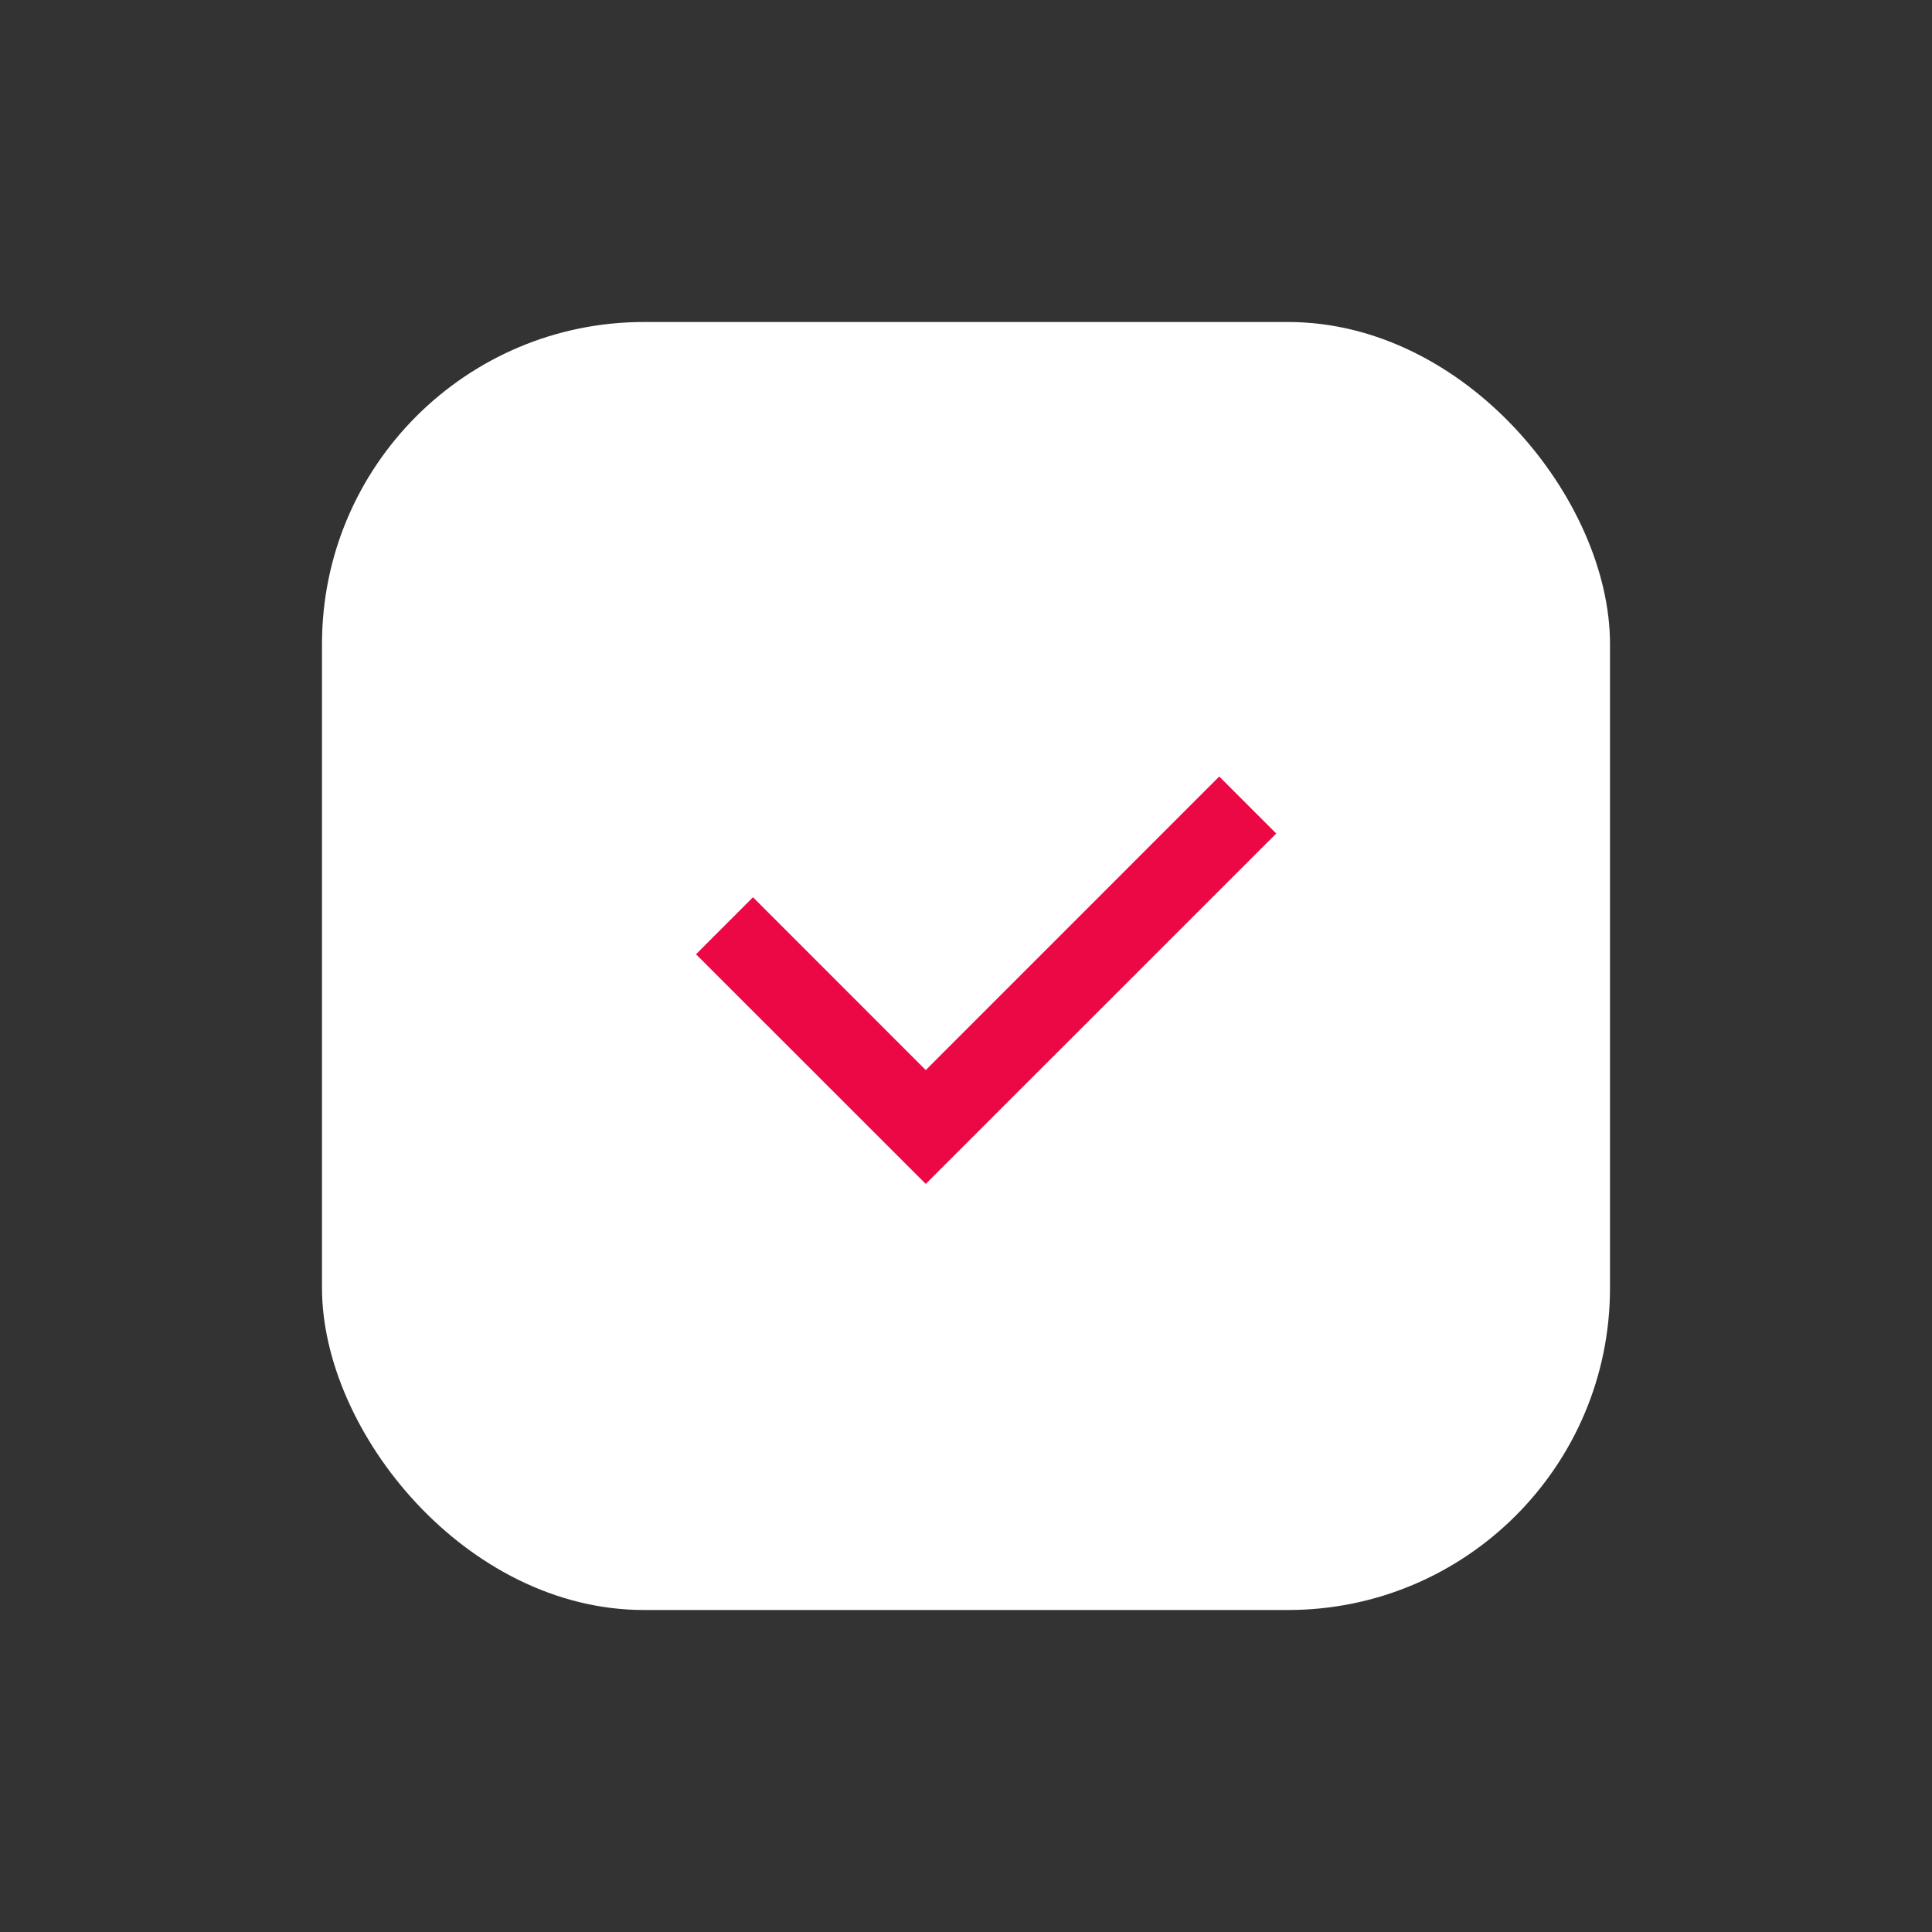 <svg width="24" height="24" viewBox="0 0 24 24" fill="none" xmlns="http://www.w3.org/2000/svg">
<rect x="0" y="0" width="24" height="24" fill="#333333" stroke="none"/>
<rect x="4" y="4" width="16" height="16" rx="4" fill="#fff"/>
<path fill-rule="evenodd" clip-rule="evenodd" d="M15.854 10.354L11.5 14.707L8.646 11.854L9.354 11.146L11.5 13.293L15.146 9.646L15.854 10.354Z" fill="#EC0745"/>
</svg>
